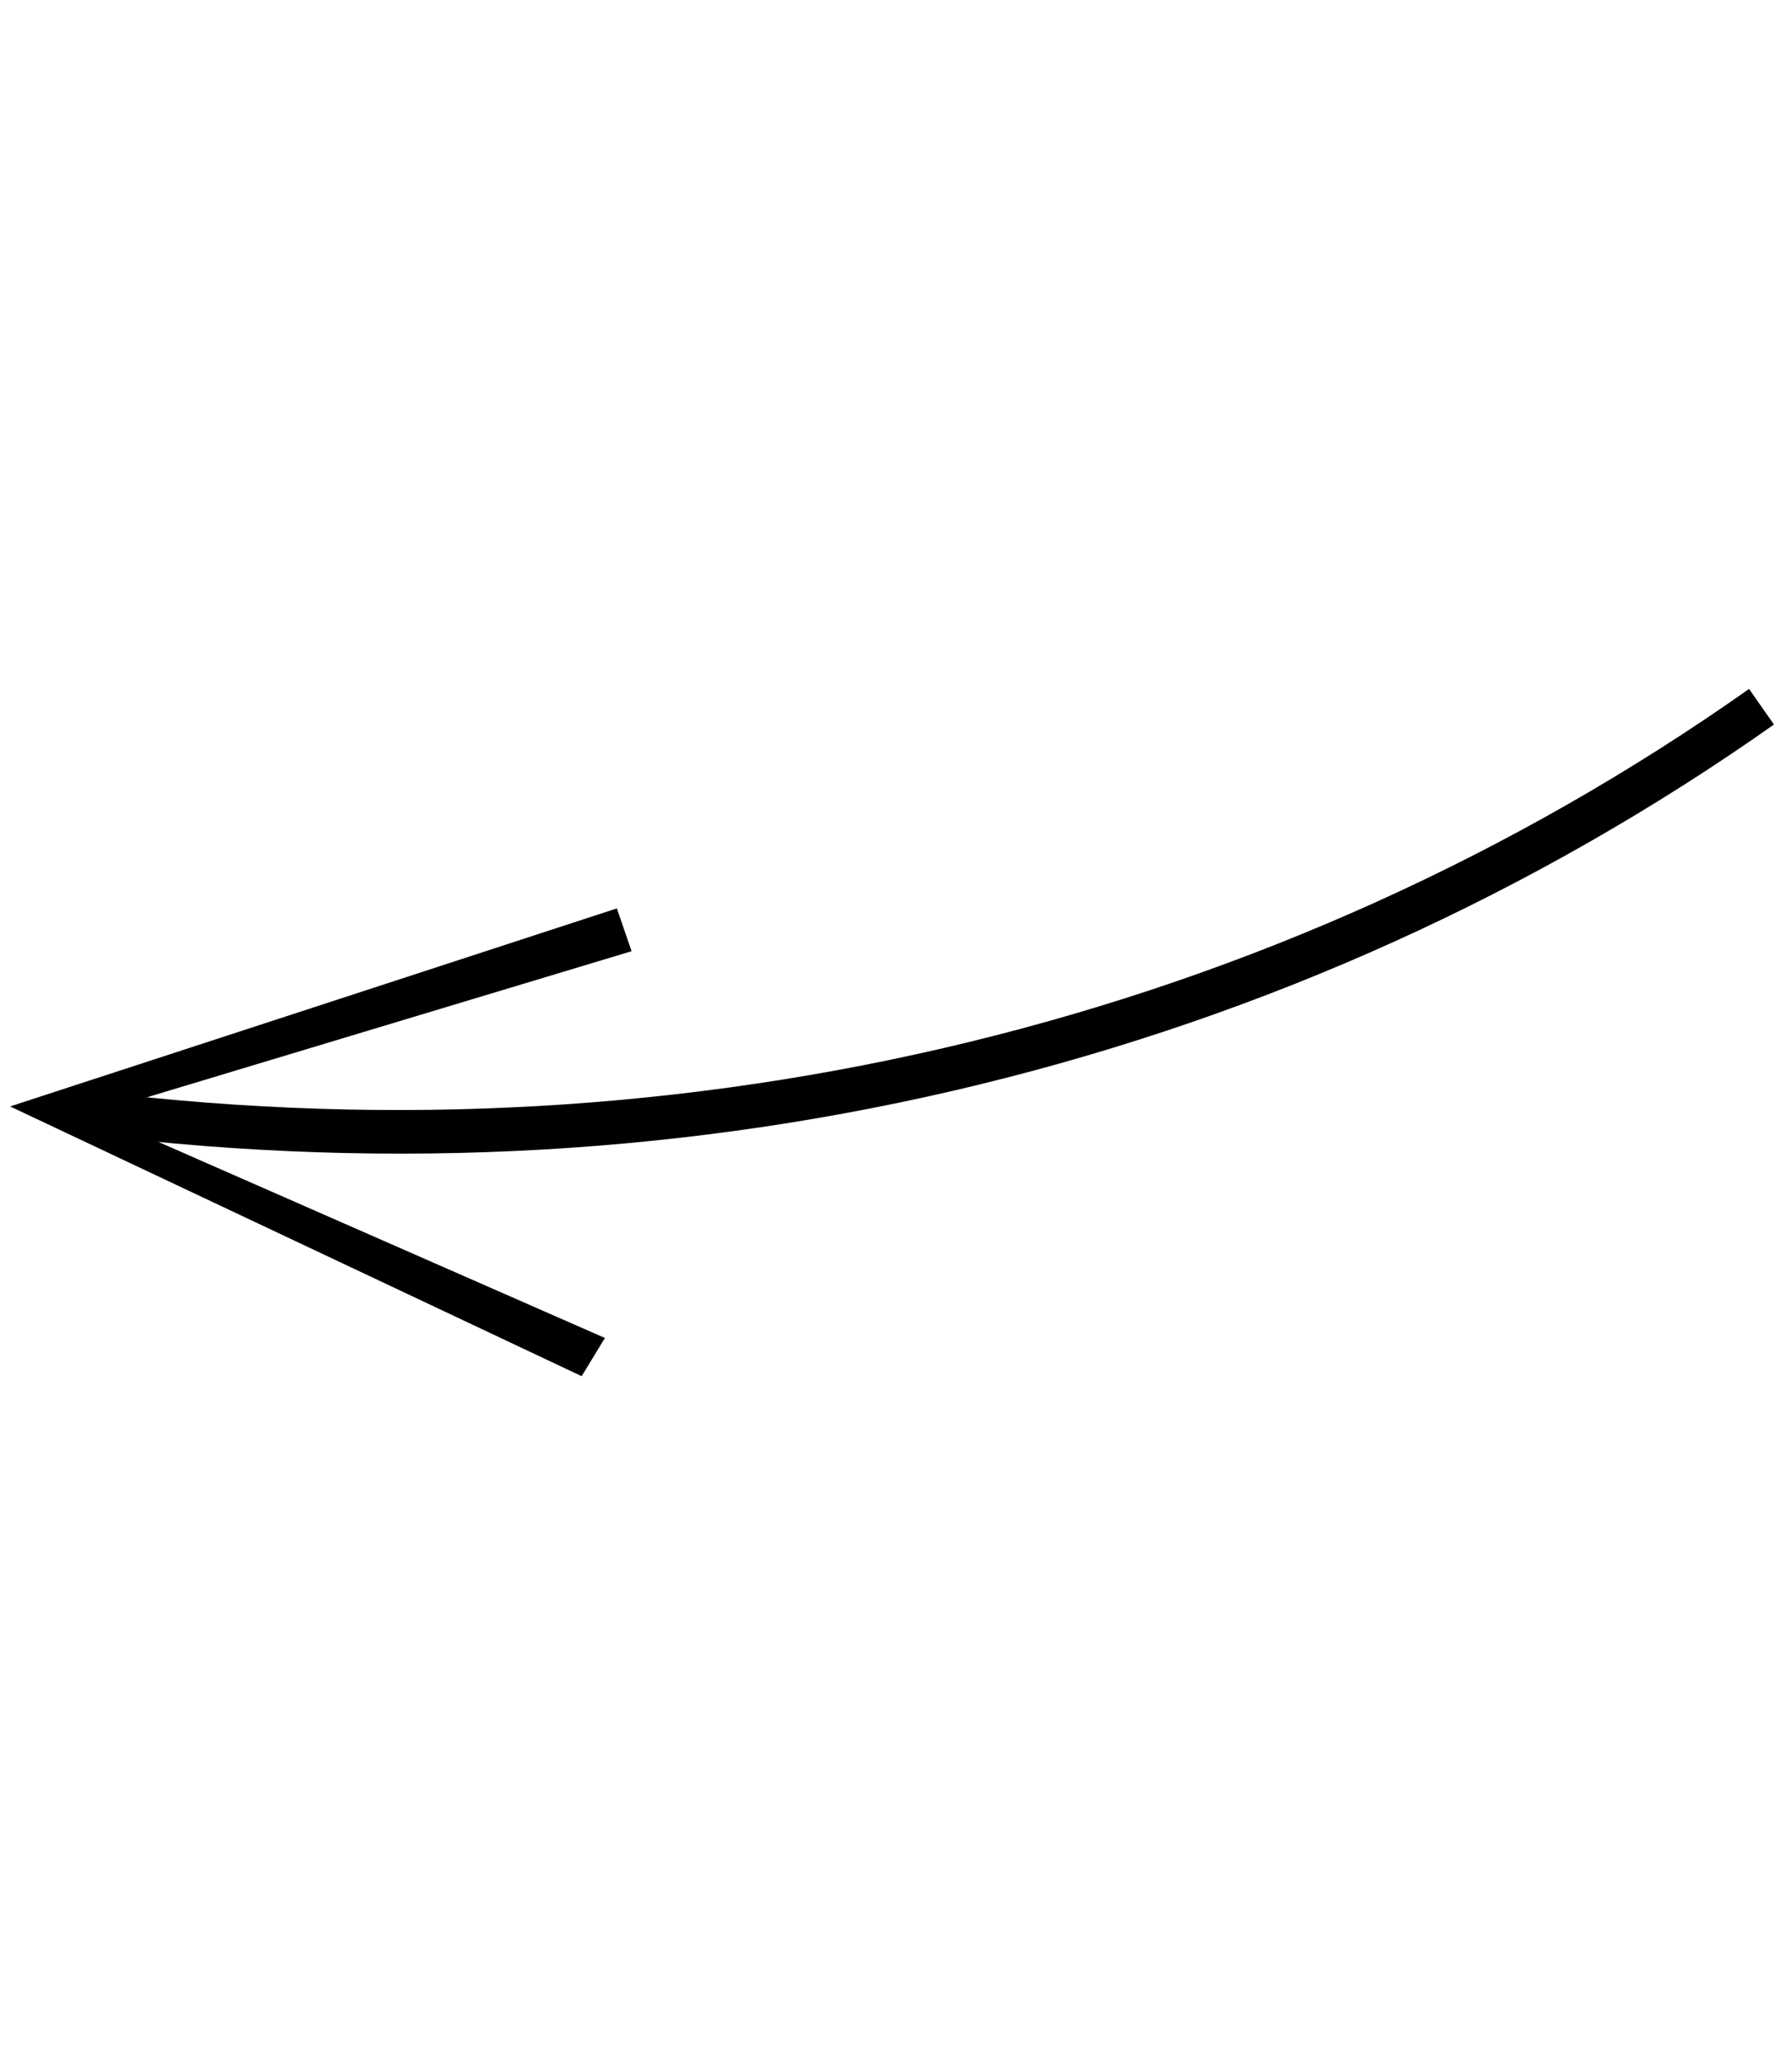 <svg id="Layer_1" data-name="Layer 1" xmlns="http://www.w3.org/2000/svg" viewBox="0 0 144 57.6" width="50px">
  <path d="M142.55,4.06C104,31.24,56,43,7.3,37l.42-3.45c47.82,5.82,95-5.67,132.83-32.35Z"/>
  <polygon points="49.57 18.83 50.75 22.27 7.51 35.3 48.61 53.34 46.74 56.41 0.81 34.74 49.57 18.83"/>
</svg>

